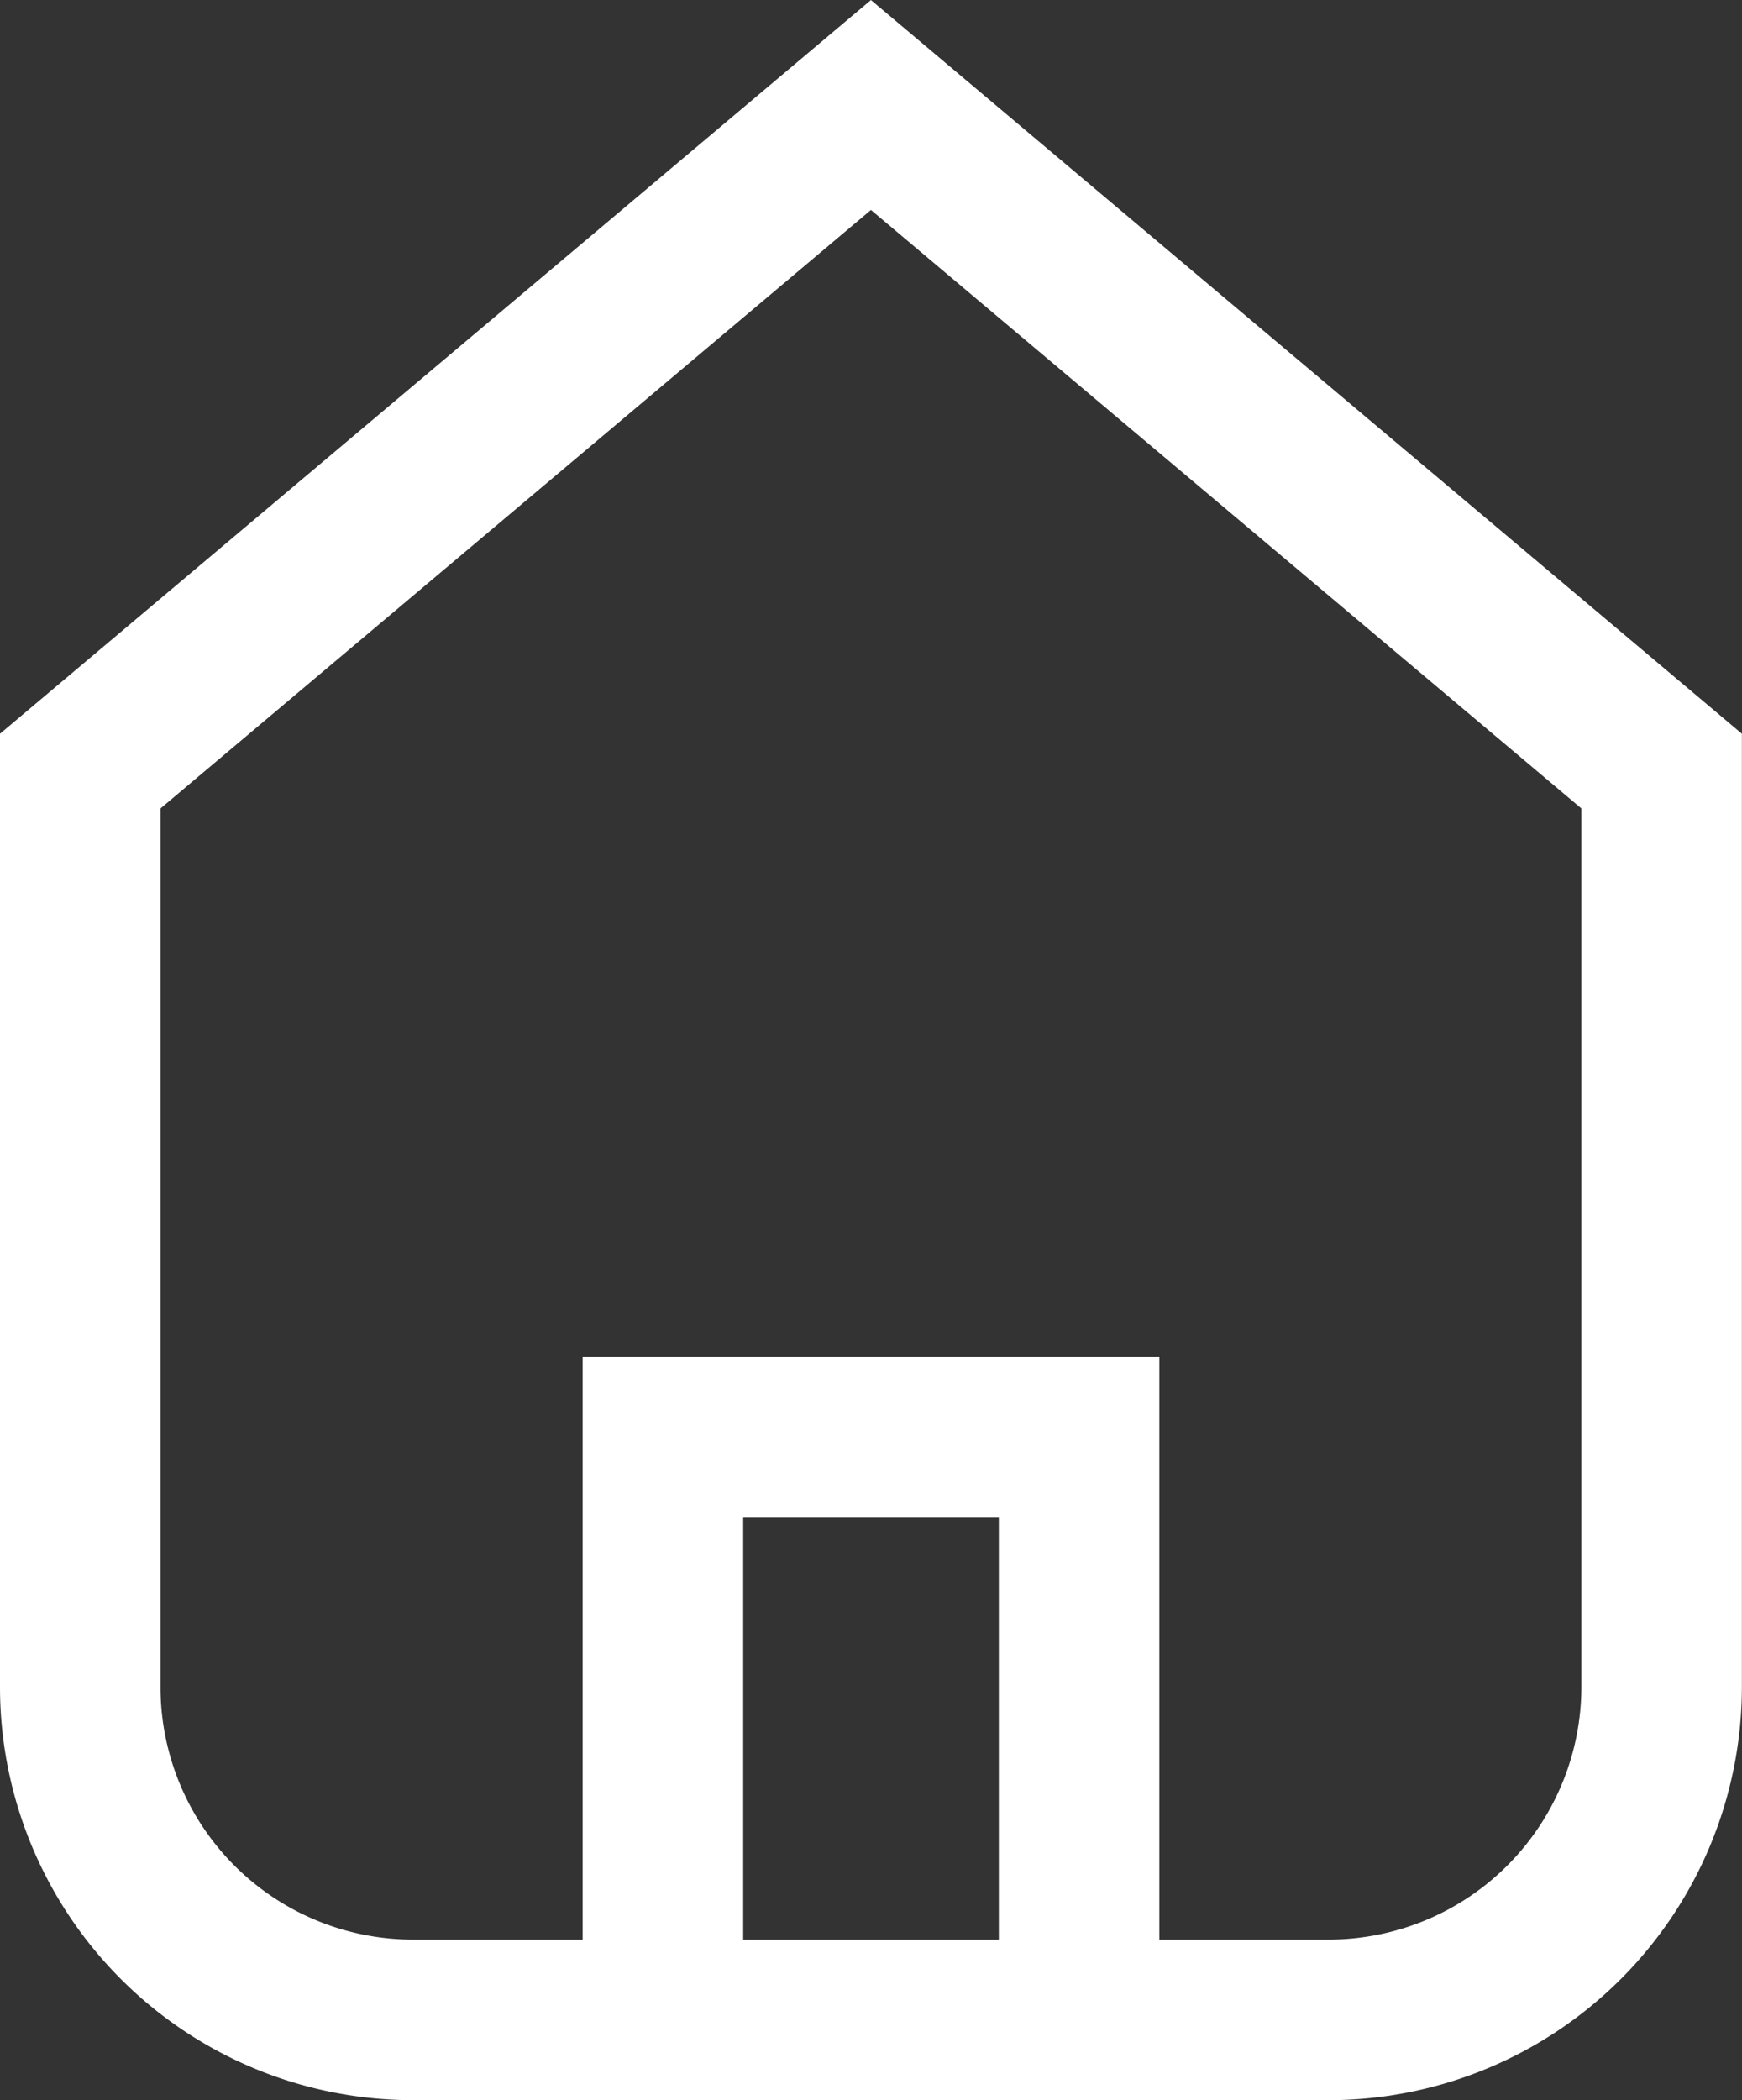 <svg xmlns="http://www.w3.org/2000/svg" width="16.279" height="19.621" viewBox="0 0 16.279 19.621">
  <rect x="0" y="0" width="16.279" height="19.621" fill="#333333" stroke="none"/>
  <g id="House_1_" transform="translate(0.75 0.981)">
    <path id="Path_150" data-name="Path 150" d="M12.667,19.2H4.111A3.11,3.11,0,0,1,1,16.089V7.533L8.389,1.31l7.389,6.223v8.556A3.113,3.113,0,0,1,12.667,19.2Z" transform="translate(-1 -1.31)" fill="none" stroke="#fff" stroke-miterlimit="10" stroke-width="1.5"/>
    <path id="Path_151" data-name="Path 151" d="M15,38.755V33.31h3.889v5.445" transform="translate(-9.555 -20.865)" fill="none" stroke="#fff" stroke-miterlimit="10" stroke-width="1.5"/>
  </g>
</svg>
